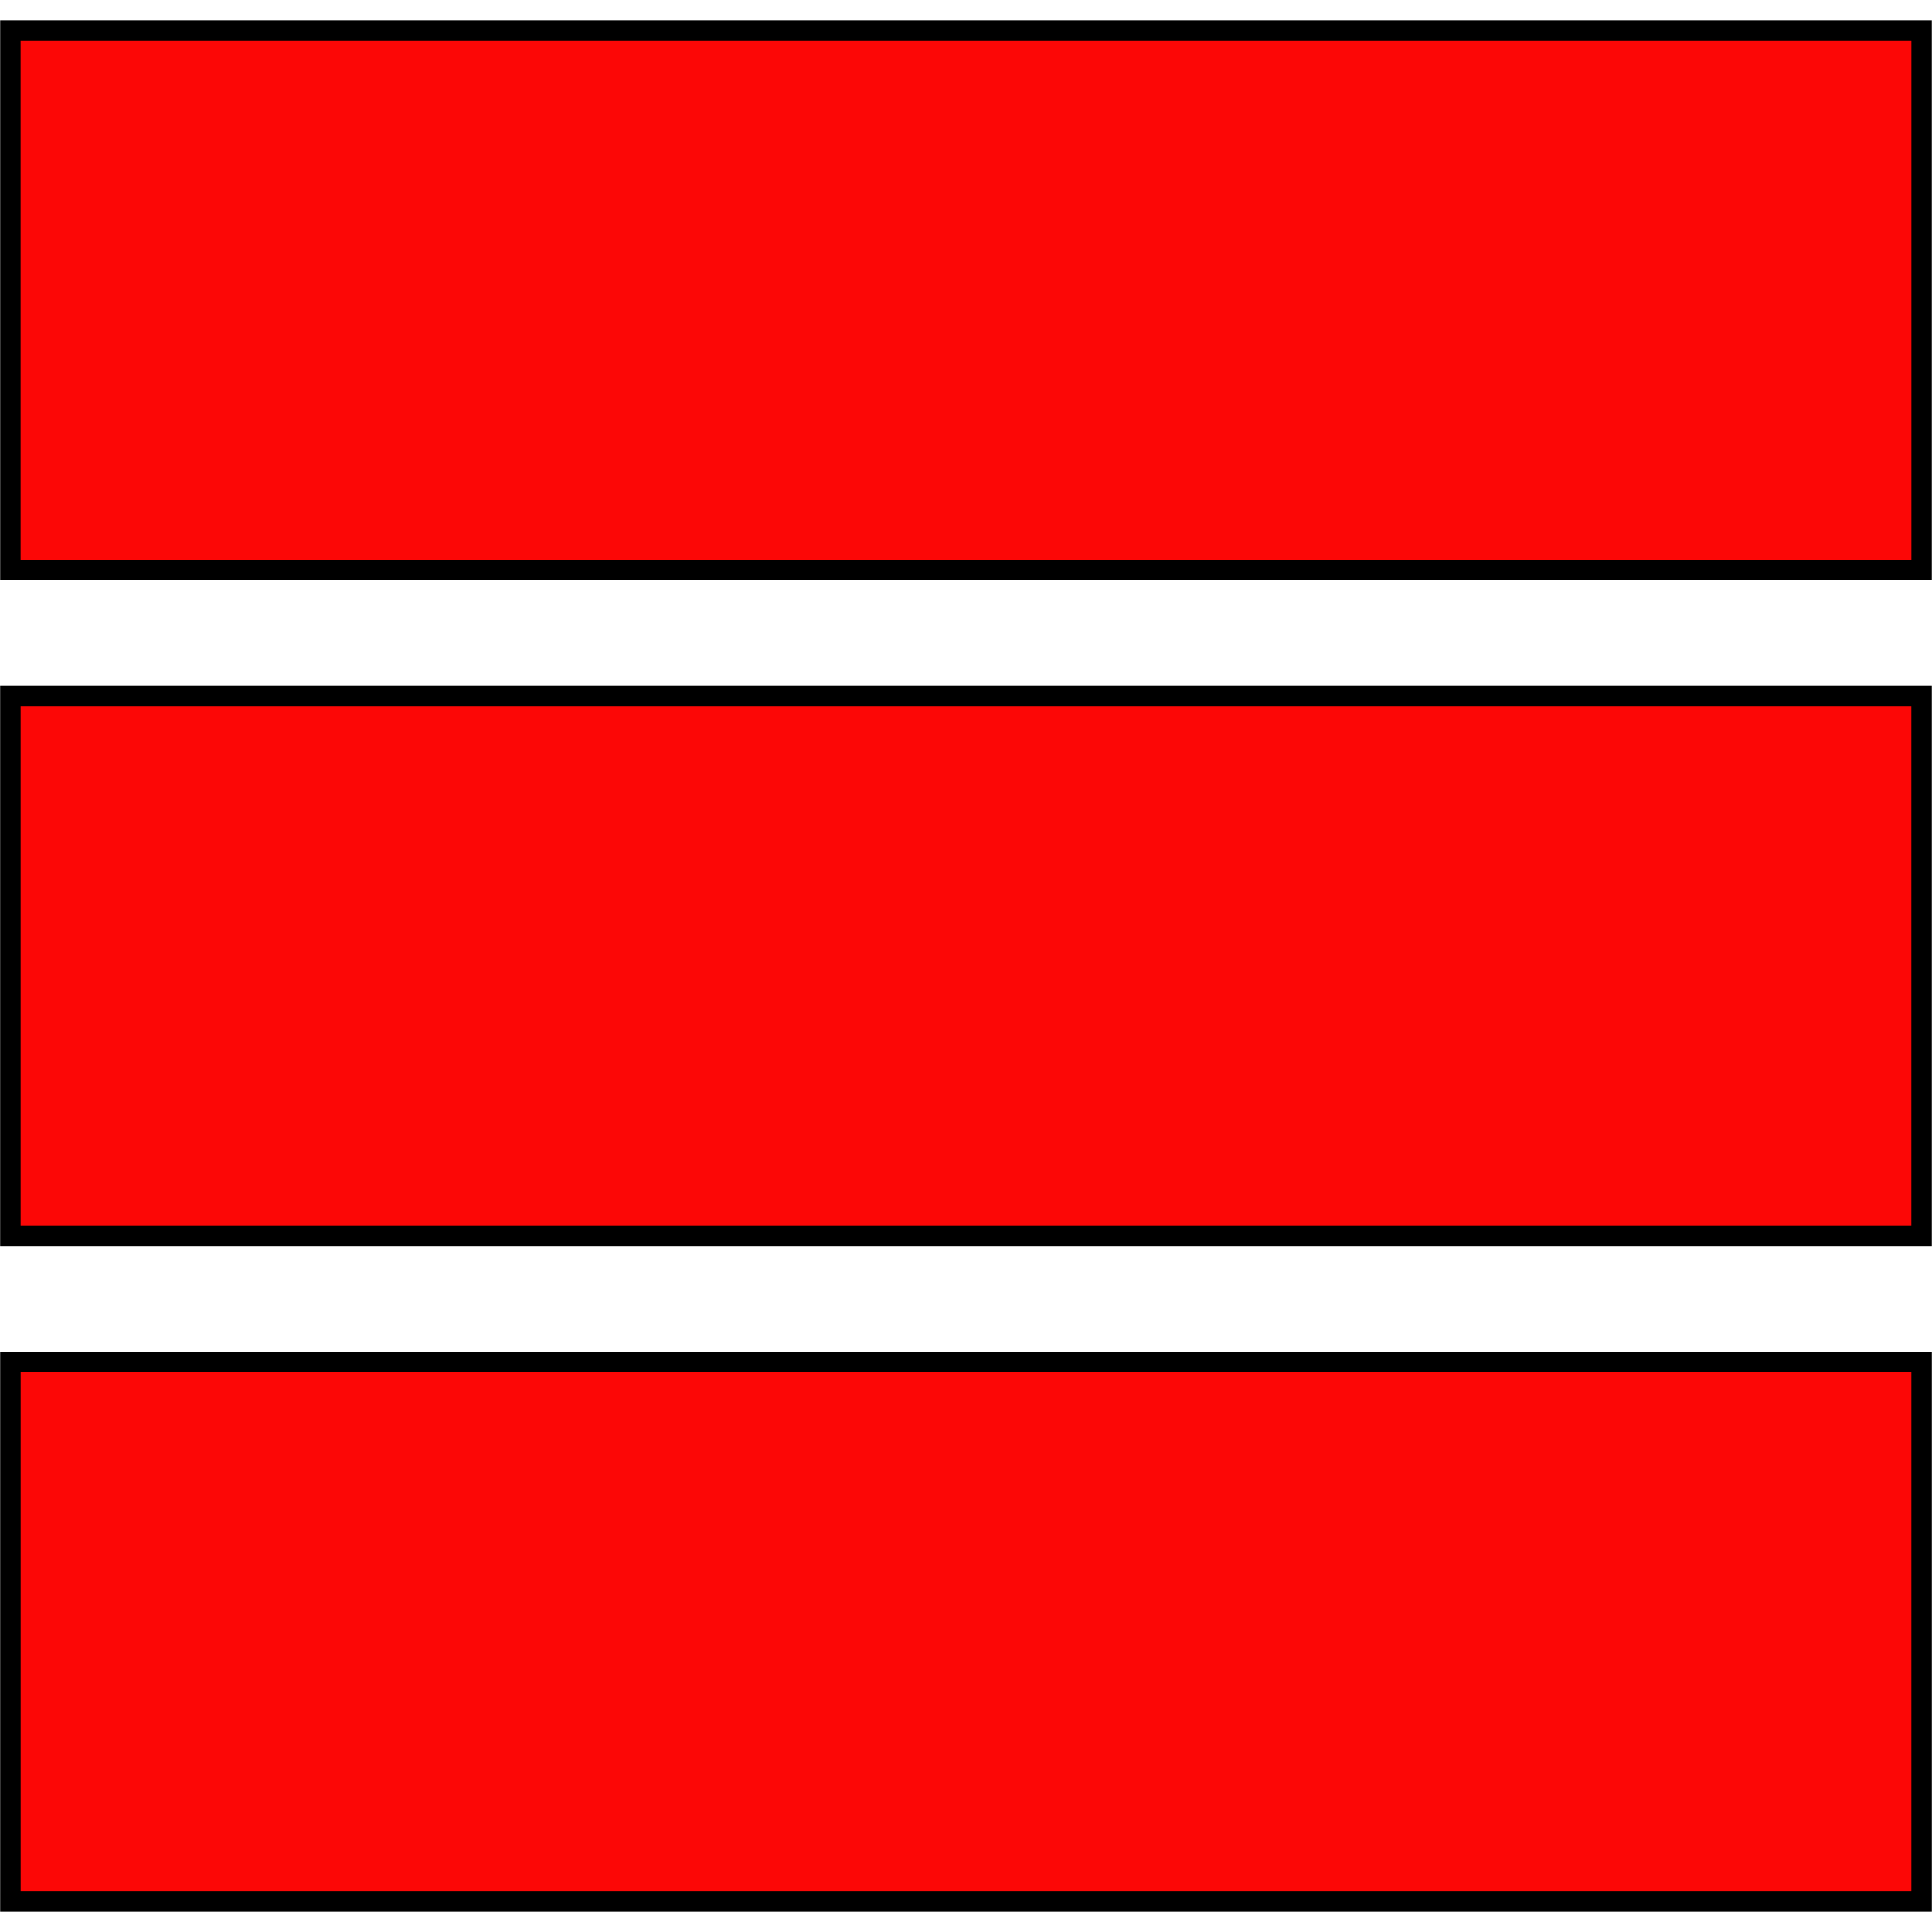 <svg
  version="1.1"
  id="svg1"
  width="2000"
  height="2000"
  viewBox="0 0 2000 2000"
  xmlns="http://www.w3.org/2000/svg"
  xmlns:xlink="http://www.w3.org/1999/xlink">
  <defs id="defs1" />
  <g id="g1">
    <g
      id="g4"
      transform="matrix(21.139,0,0,21.139,-55.835,-158.596)">
      <path
        d="M 3.15,9 V 35.414 H 96.744 V 9 Z"
        style="fill:#fc0706;stroke:#000000;paint-order:fill markers stroke"
        id="path3" />
      <rect
        style="fill:#fc0706;fill-opacity:1;stroke:#000000;stroke-width:1.003;stroke-linejoin:miter;stroke-dasharray:none;stroke-opacity:1;paint-order:fill markers stroke"
        id="rect3"
        width="93.593"
        height="26.415"
        x="3.15"
        y="41.599" />
      <rect
        style="fill:#fc0706;fill-opacity:1;stroke:#000000;stroke-width:1.003;stroke-dasharray:none;stroke-opacity:1;paint-order:fill markers stroke"
        id="rect4"
        width="93.593"
        height="26.415"
        x="3.151"
        y="74.2" />
    </g>
  </g>
</svg>
